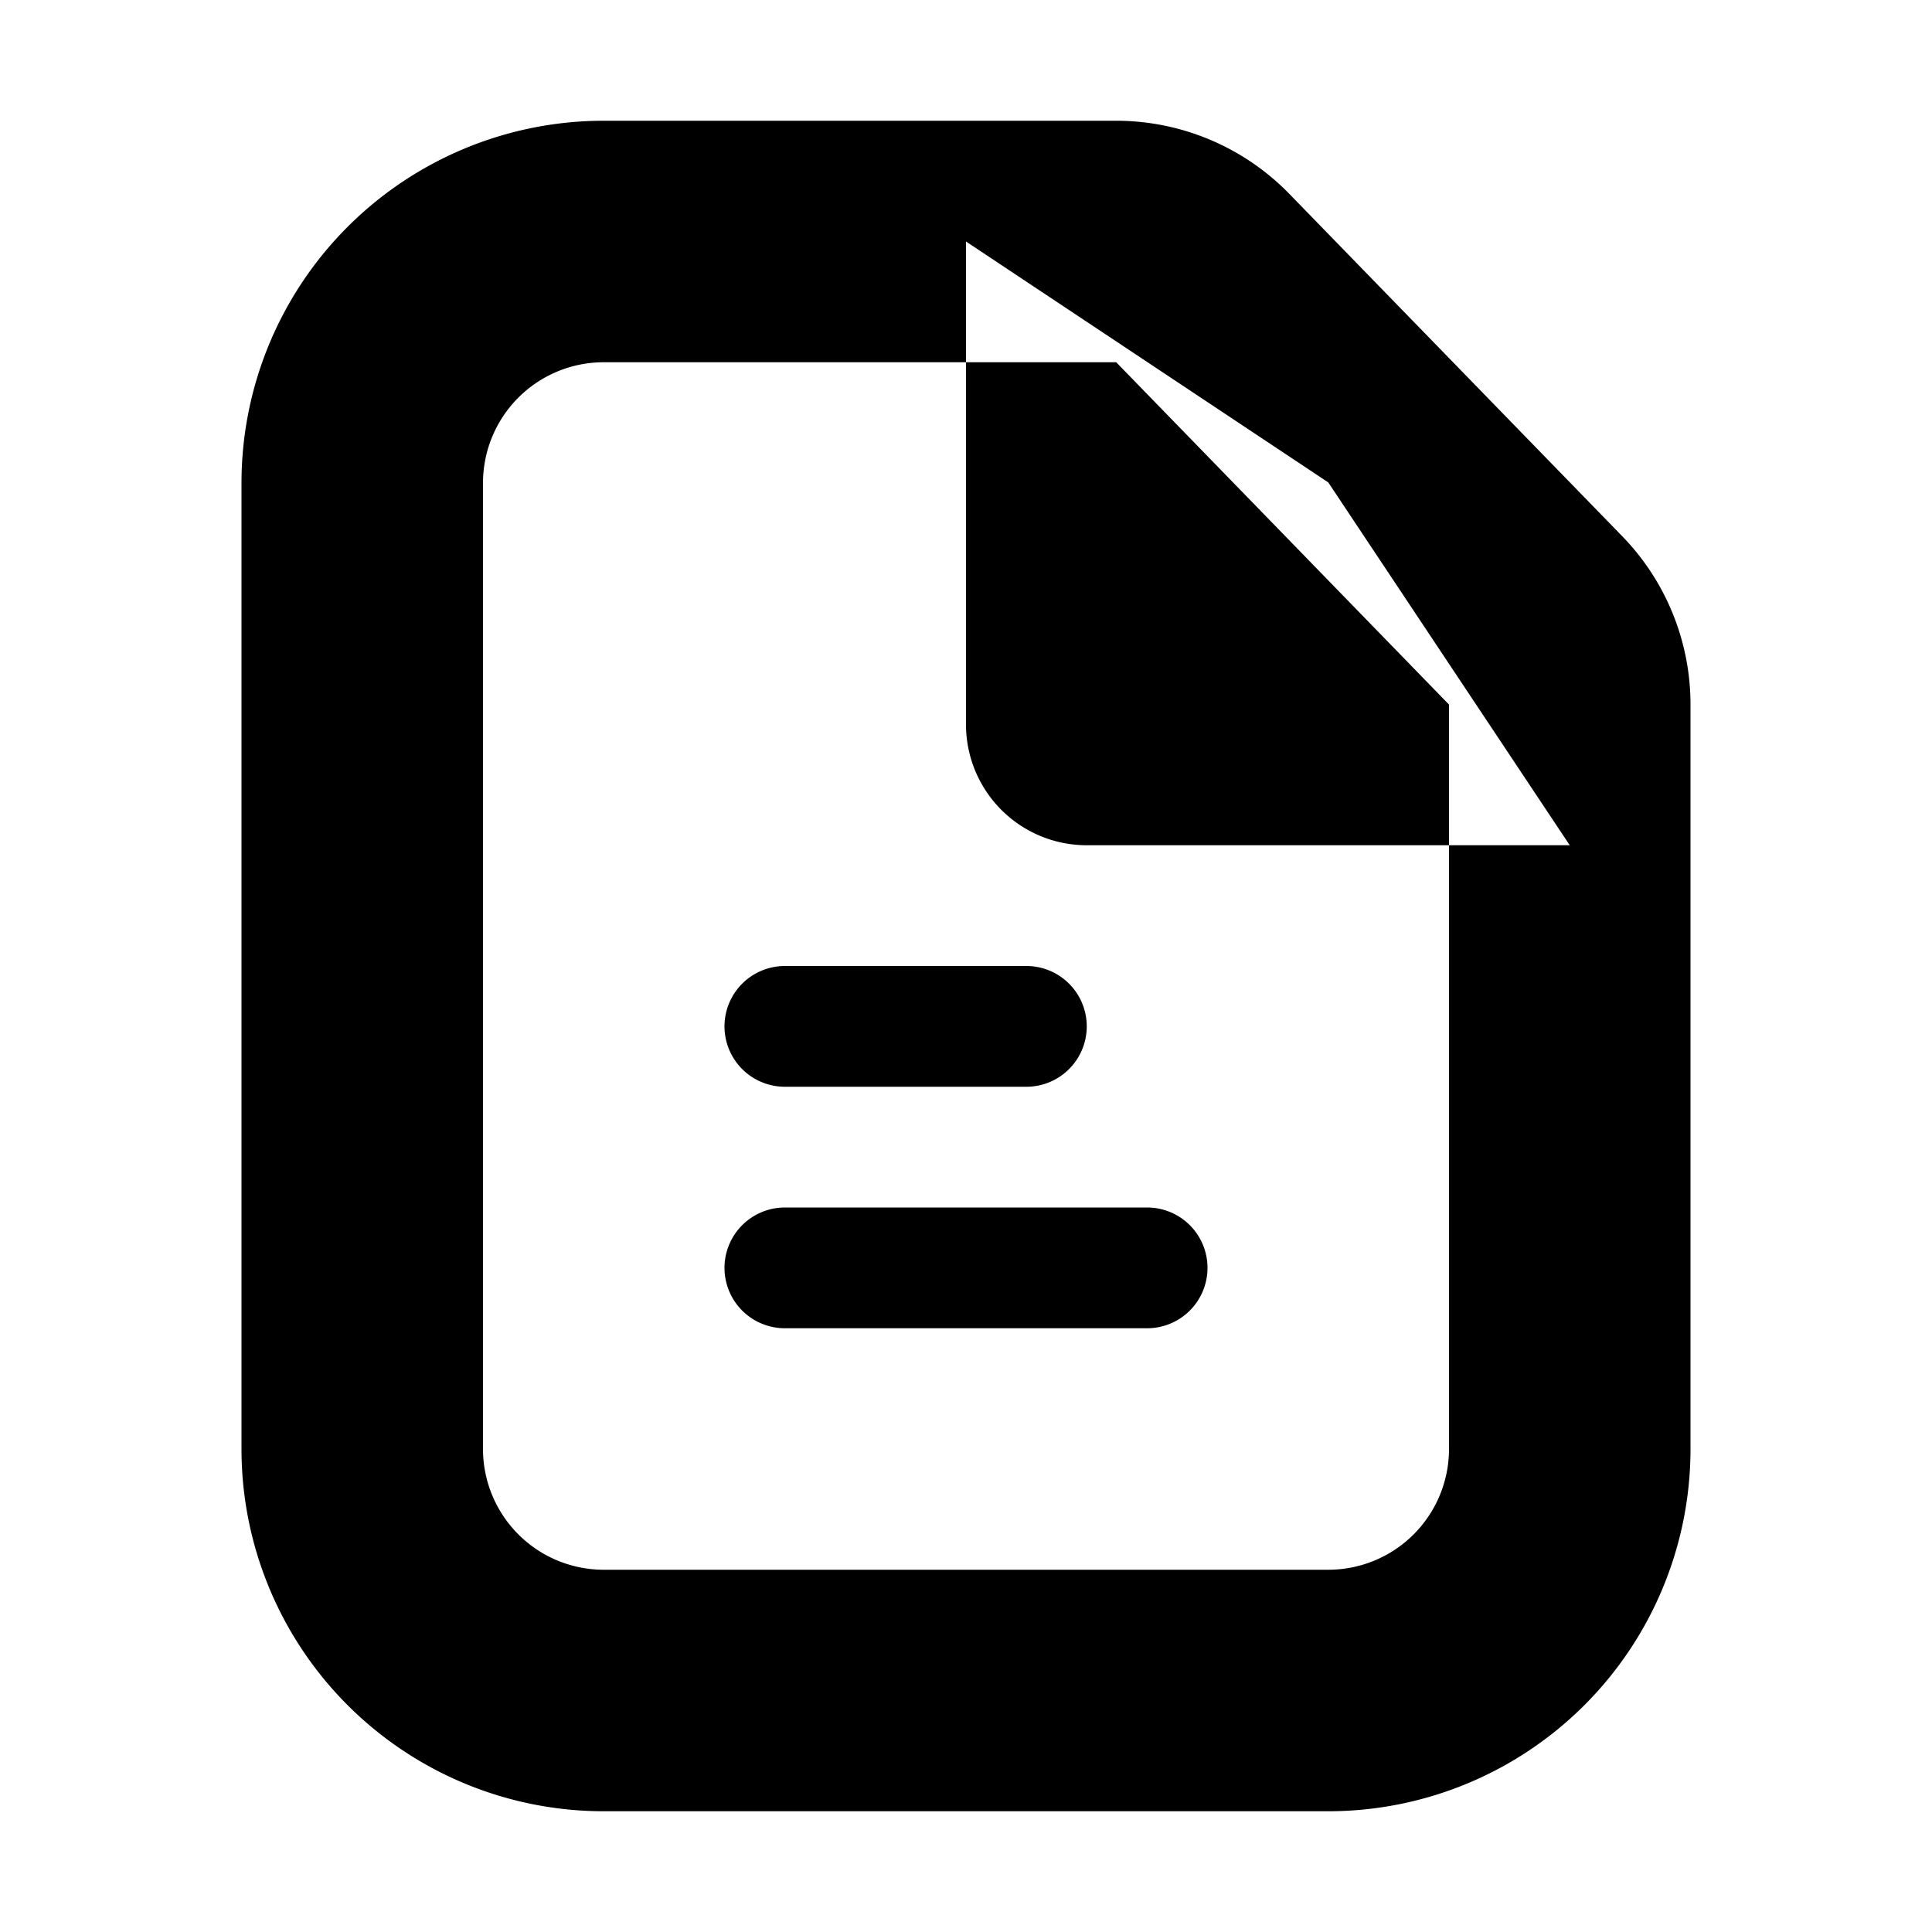 <svg width="16" height="16" viewBox="0 0 16 16" xmlns="http://www.w3.org/2000/svg"><path d="M5 1h4.244a2 2 0 0 1 1.434.606l2.756 2.834A2 2 0 0 1 14 5.835V12a3 3 0 0 1-3 3H5a3 3 0 0 1-3-3V4a3 3 0 0 1 3-3zm0 2a1 1 0 0 0-1 1v8a1 1 0 0 0 1 1h6a1 1 0 0 0 1-1V5.835L9.244 3H5zm1.5 7h3a.5.5 0 1 1 0 1h-3a.5.5 0 1 1 0-1zm0-2h2a.5.5 0 0 1 0 1h-2a.5.5 0 0 1 0-1zM8 2v4a1 1 0 0 0 1 1h4l-2-3.005L8 2z" fill="#000" fill-rule="nonzero"/></svg>